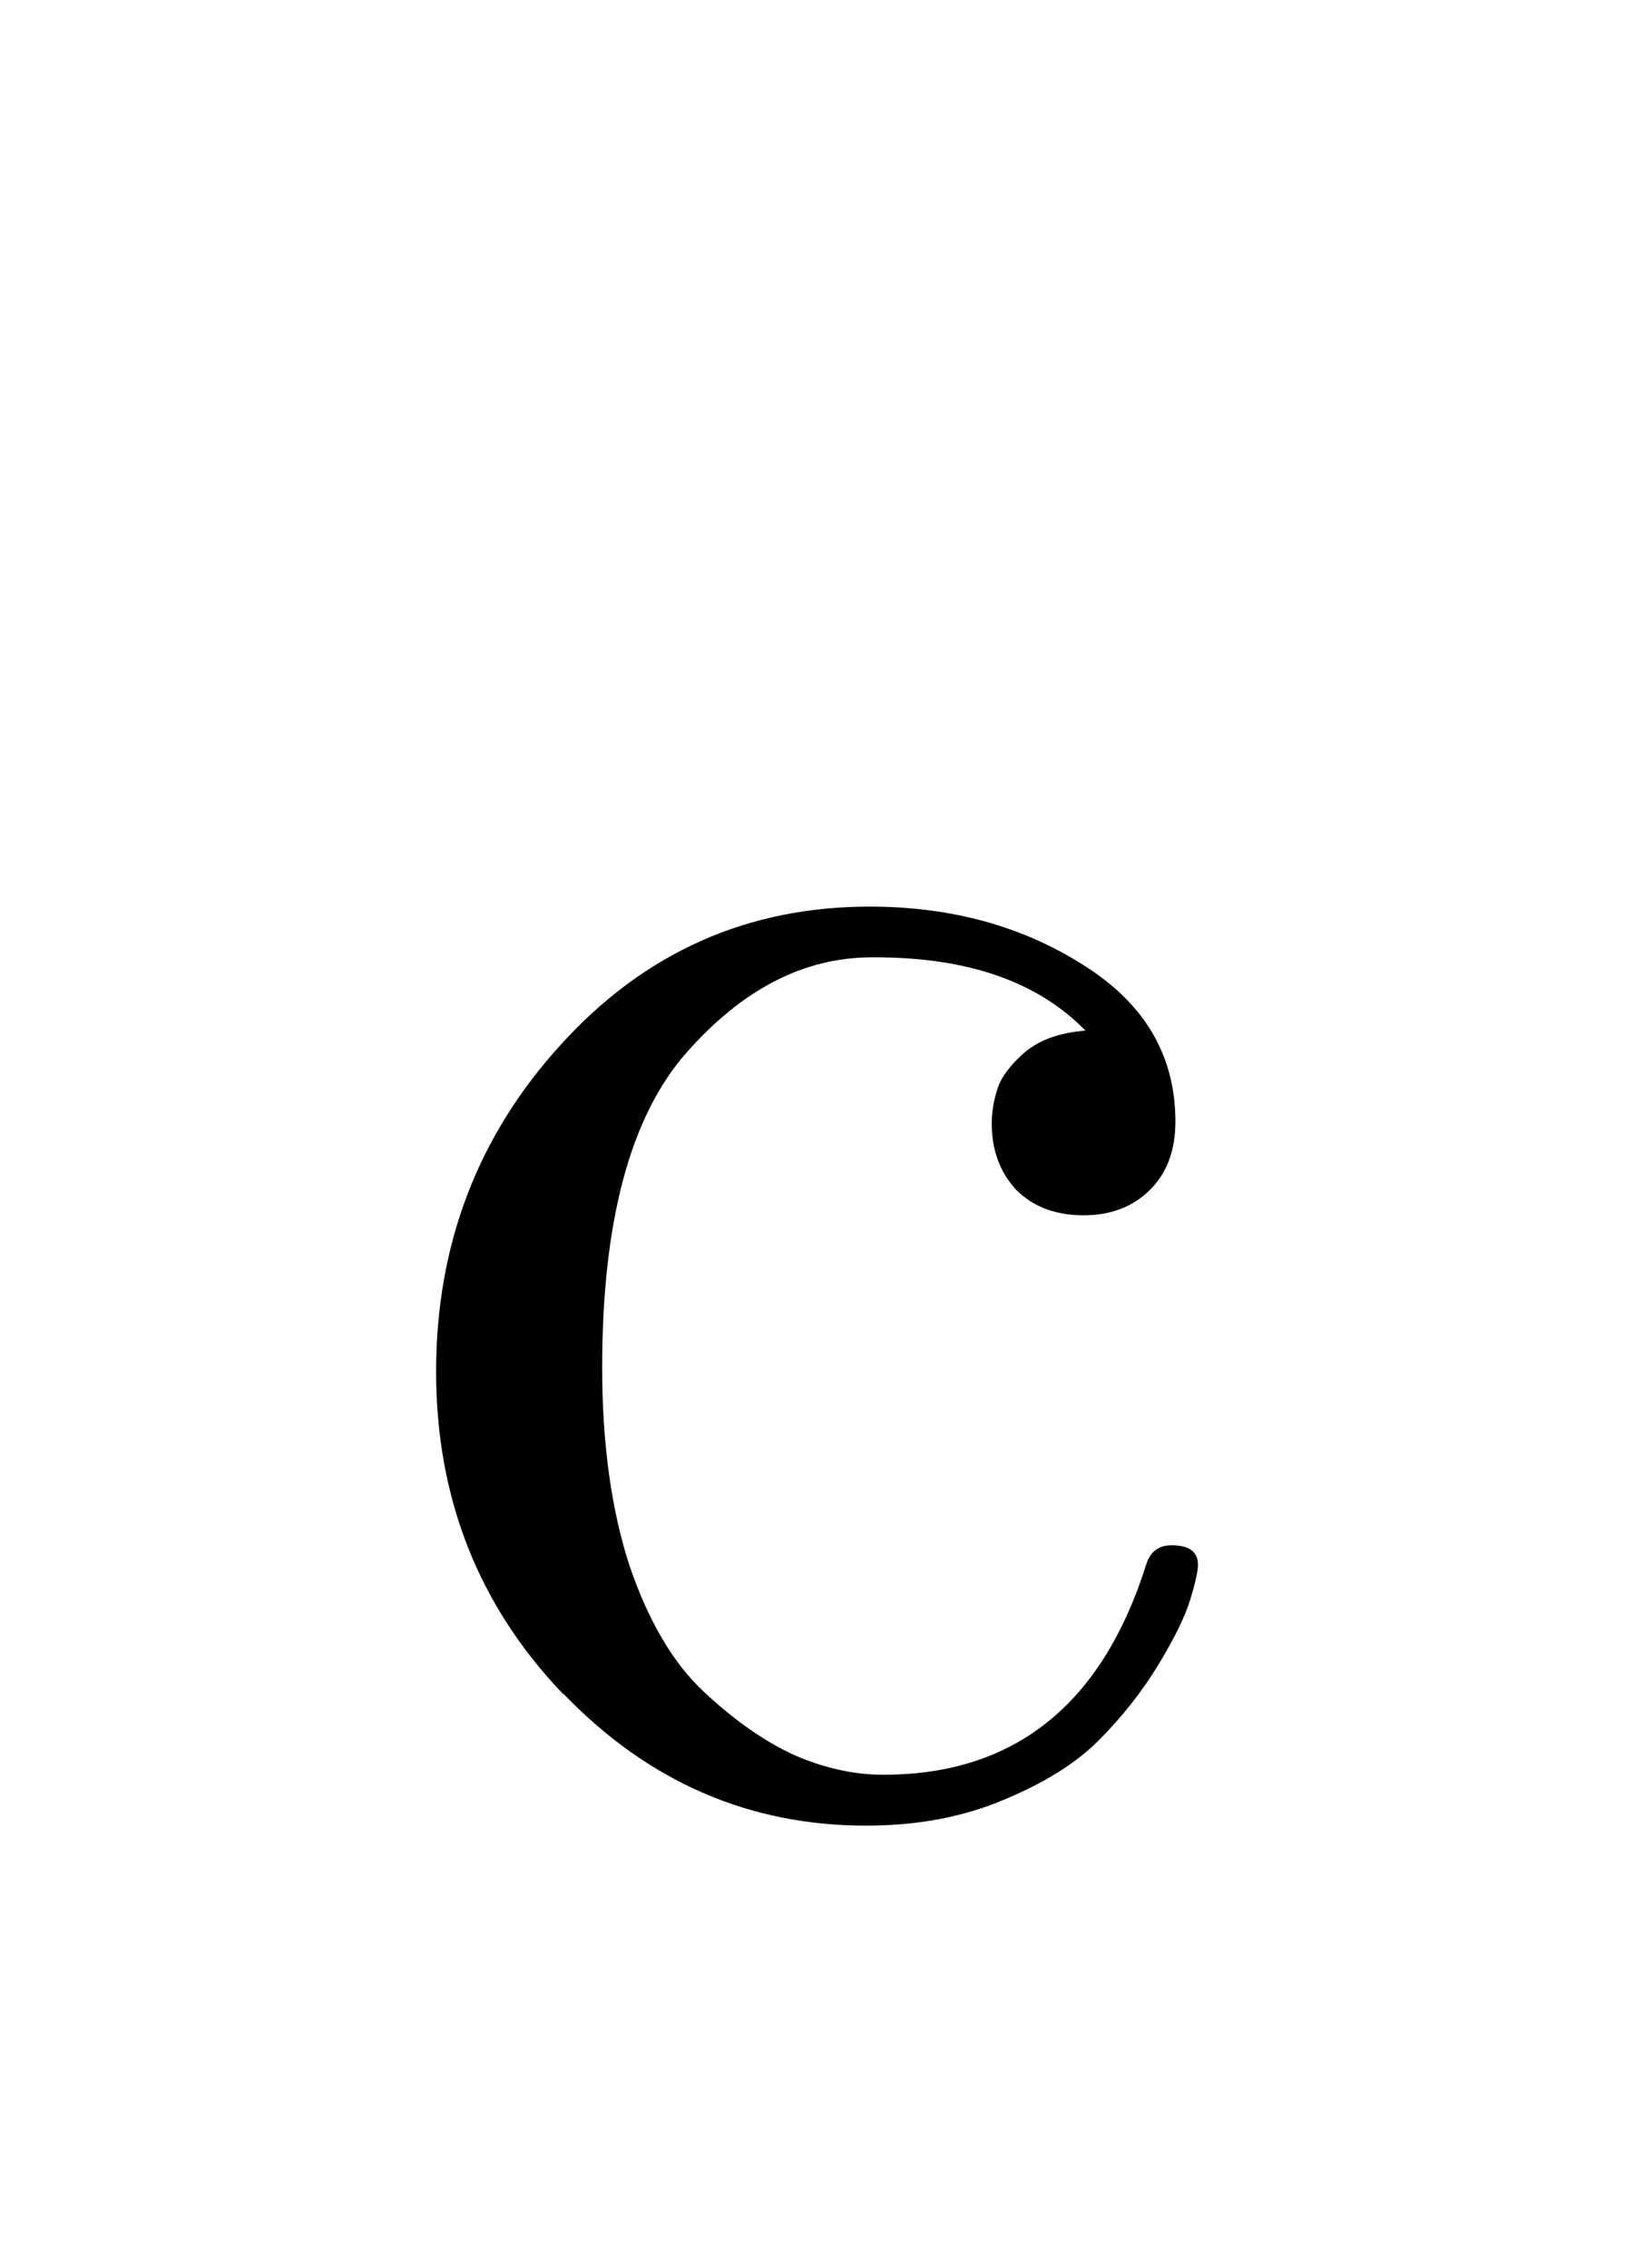 <?xml version="1.0" encoding="UTF-8" standalone="no"?>
<!-- Created with Inkscape (http://www.inkscape.org/) -->

<svg
   xmlns:dc="http://purl.org/dc/elements/1.1/"
   xmlns:cc="http://creativecommons.org/ns#"
   xmlns:rdf="http://www.w3.org/1999/02/22-rdf-syntax-ns#"
   xmlns:svg="http://www.w3.org/2000/svg"
   xmlns="http://www.w3.org/2000/svg"
   xmlns:sodipodi="http://sodipodi.sourceforge.net/DTD/sodipodi-0.dtd"
   xmlns:inkscape="http://www.inkscape.org/namespaces/inkscape"
   width="2.9mm"
   height="4mm"
   viewBox="0 0 10.276 14.173"
   id="svg2"
   version="1.1"
   inkscape:version="0.92.3 (2405546, 2018-03-11)"
   sodipodi:docname="lc.svg">
  <defs
     id="defs4" />
  <sodipodi:namedview
     id="base"
     pagecolor="#ffffff"
     bordercolor="#666666"
     borderopacity="1.0"
     inkscape:pageopacity="0.0"
     inkscape:pageshadow="2"
     inkscape:zoom="5.6"
     inkscape:cx="-116.08177"
     inkscape:cy="12.266422"
     inkscape:document-units="px"
     inkscape:current-layer="layer1"
     showgrid="false"
     inkscape:window-width="1920"
     inkscape:window-height="1025"
     inkscape:window-x="0"
     inkscape:window-y="0"
     inkscape:window-maximized="1" />
  <g
     inkscape:label="Layer 1"
     inkscape:groupmode="layer"
     id="layer1"
     transform="translate(0,-1038.189)">
    <g
       aria-label="c"
       style="font-style:normal;font-variant:normal;font-weight:500;font-stretch:normal;line-height:0%;font-family:'CMU Serif';-inkscape-font-specification:'CMU Serif Medium';text-align:center;letter-spacing:0px;word-spacing:0px;text-anchor:middle;fill:#000000;fill-opacity:1;stroke:none;stroke-width:1px;stroke-linecap:butt;stroke-linejoin:miter;stroke-opacity:1"
       id="text4133">
      <path
         d="m 3.519,1048.774 q -0.793,-0.83 -0.793,-2.014 0,-1.19 0.781,-2.045 0.781,-0.861 1.929,-0.861 0.763,0 1.337,0.366 0.574,0.36 0.574,0.977 0,0.275 -0.165,0.433 -0.159,0.153 -0.409,0.153 -0.262,0 -0.421,-0.159 -0.153,-0.165 -0.153,-0.415 0,-0.11 0.037,-0.22 0.037,-0.11 0.171,-0.226 0.14,-0.116 0.378,-0.134 -0.446,-0.458 -1.312,-0.458 -0.012,0 -0.024,0 -0.635,0 -1.16,0.598 -0.525,0.598 -0.525,1.965 0,0.714 0.171,1.239 0.177,0.519 0.464,0.787 0.287,0.269 0.568,0.397 0.281,0.122 0.555,0.122 1.227,0 1.642,-1.312 0.037,-0.122 0.159,-0.122 0.165,0 0.165,0.122 0,0.061 -0.049,0.22 -0.049,0.159 -0.201,0.409 -0.153,0.25 -0.372,0.47 -0.214,0.214 -0.598,0.372 -0.378,0.159 -0.854,0.159 -1.099,0 -1.892,-0.824 z"
         style="font-size:12.5px;line-height:1.25;fill:#000000"
         id="path9"
         inkscape:connector-curvature="0" />
    </g>
  </g>
</svg>
